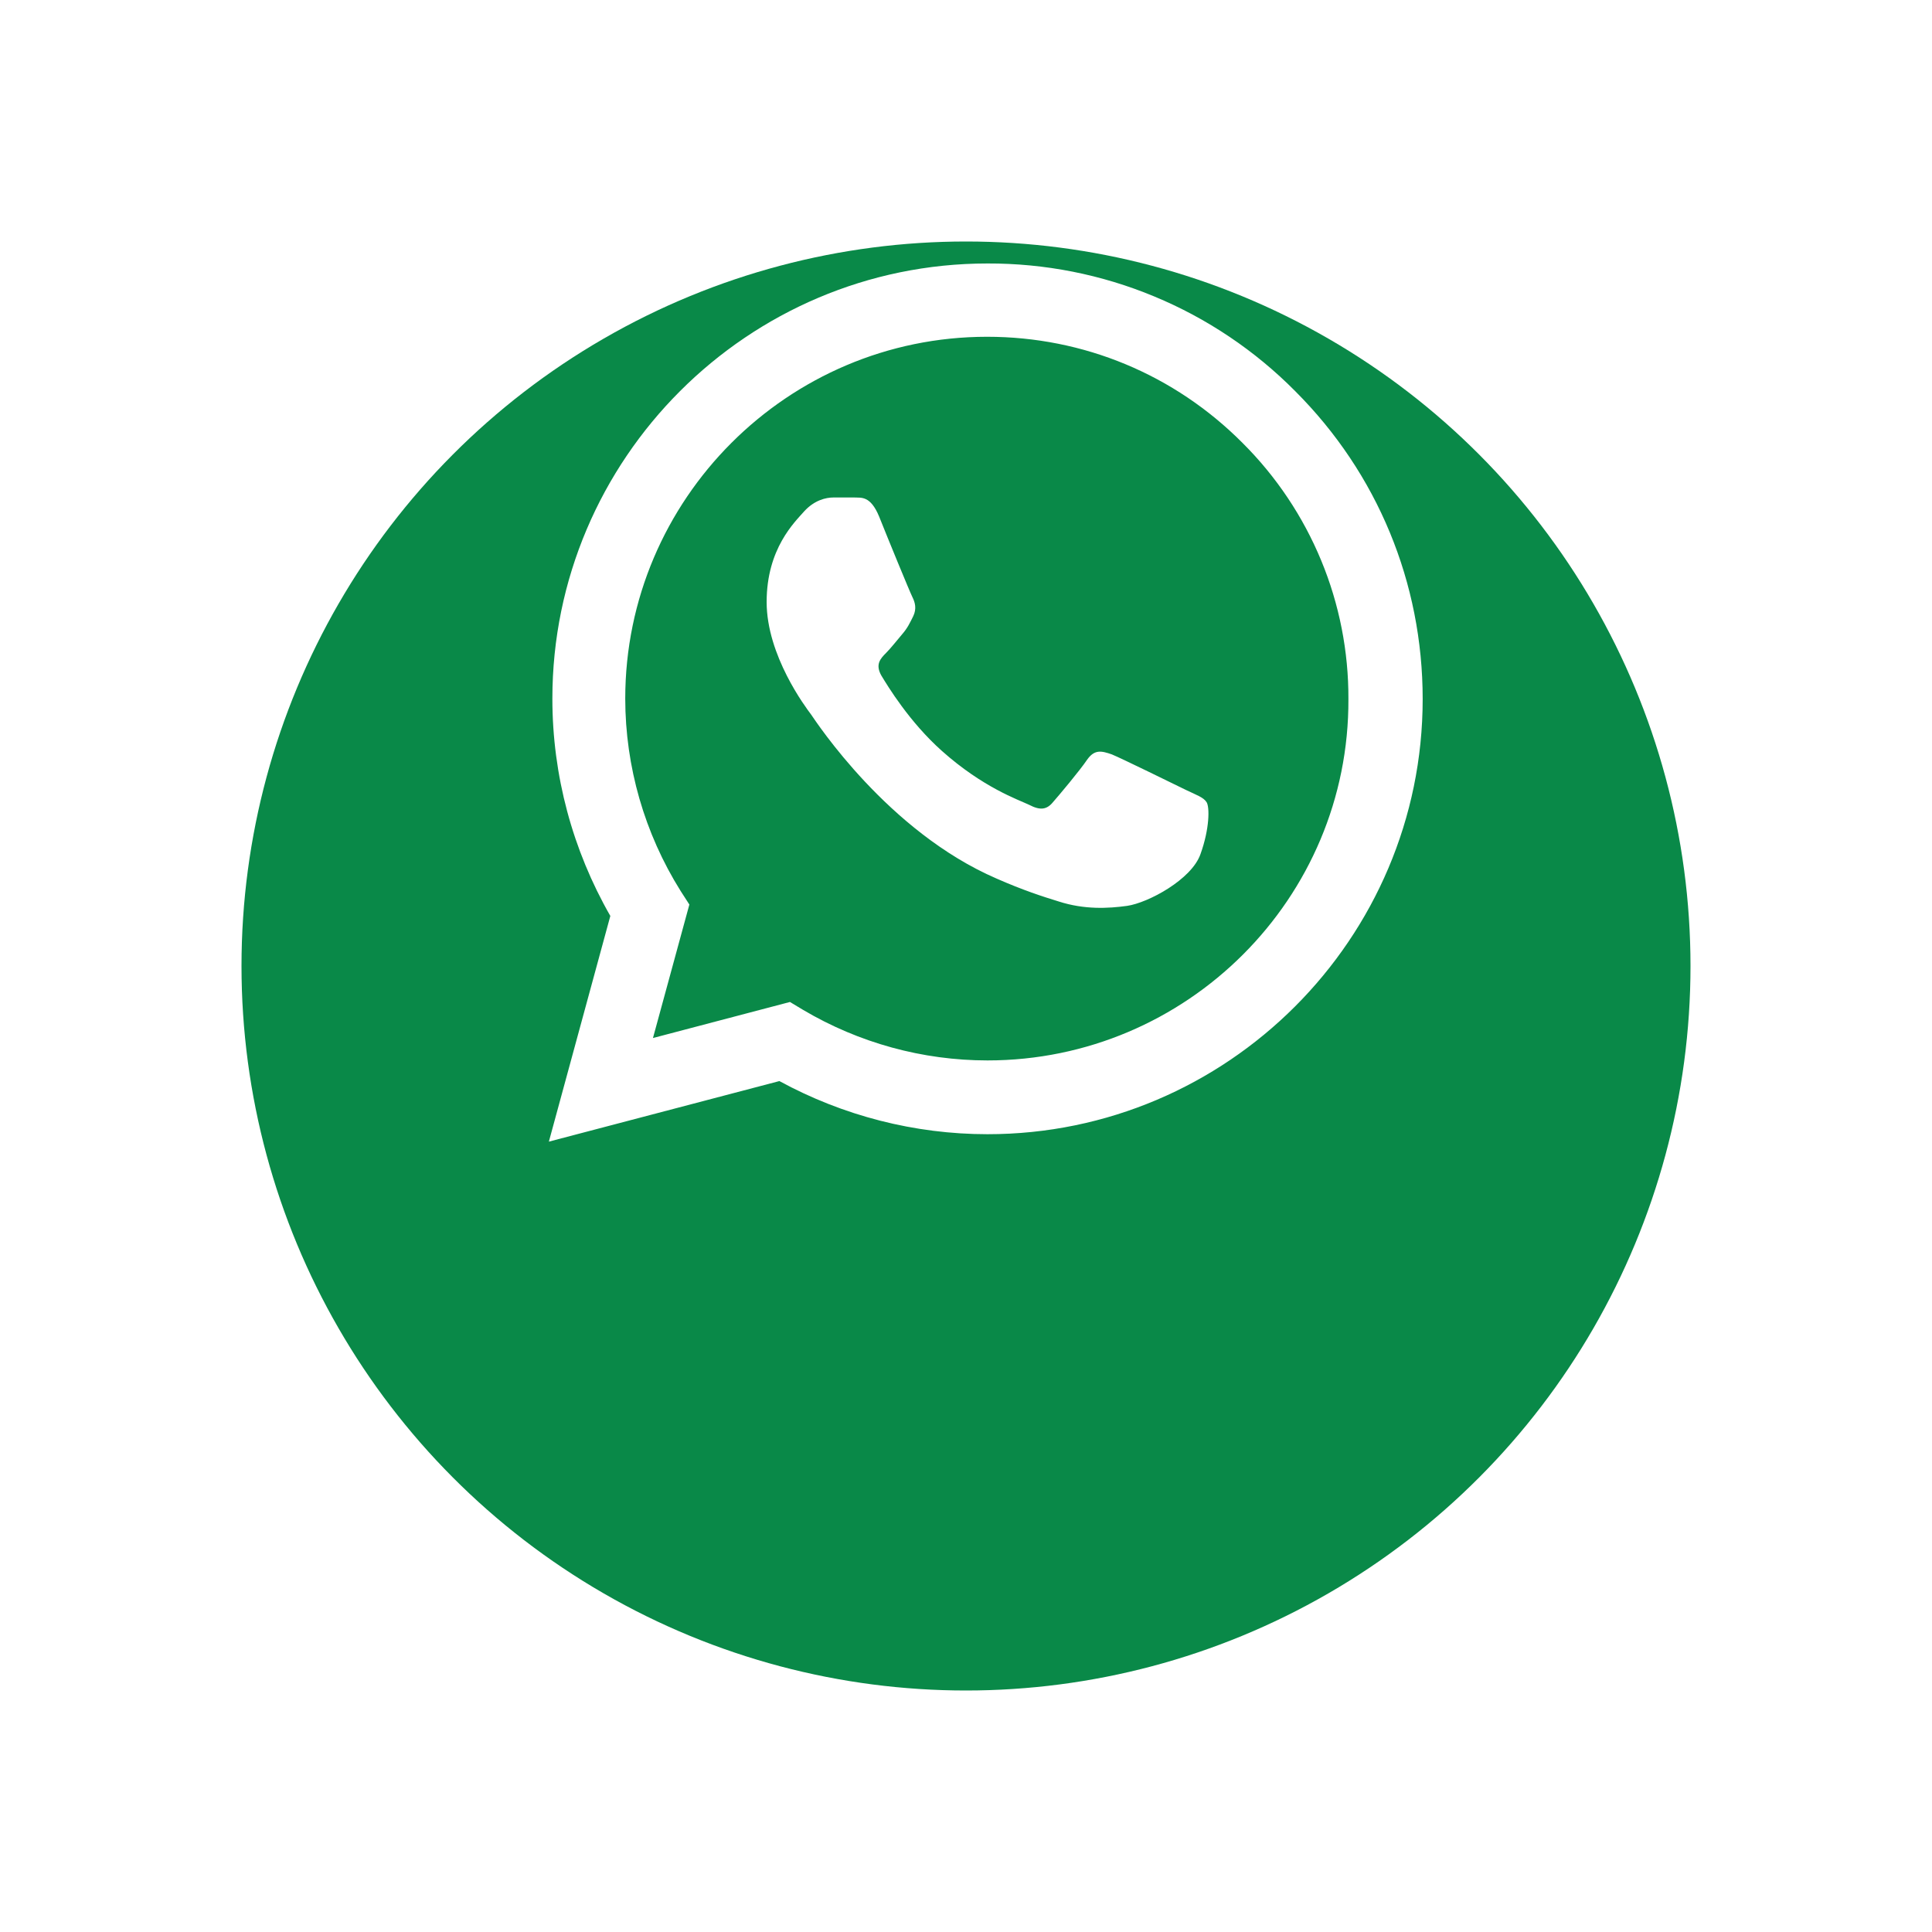 <svg width="32" height="32" viewBox="0 0 32 32" fill="none" xmlns="http://www.w3.org/2000/svg">
<g filter="url(#filter0_d_101_3653)">
<circle cx="16" cy="12" r="12" fill="#098948"/>
</g>
<g clip-path="url(#clip0_101_3653)">
<path d="M21.454 6.48C20.788 5.807 19.993 5.273 19.118 4.91C18.243 4.546 17.304 4.361 16.356 4.364C12.385 4.364 9.149 7.6 9.149 11.571C9.149 12.844 9.484 14.08 10.109 15.171L9.091 18.909L12.909 17.906C13.963 18.48 15.149 18.786 16.356 18.786C20.327 18.786 23.564 15.549 23.564 11.578C23.564 9.651 22.814 7.84 21.454 6.48ZM16.356 17.564C15.28 17.564 14.225 17.273 13.302 16.727L13.084 16.596L10.815 17.193L11.418 14.982L11.273 14.757C10.675 13.802 10.357 12.698 10.356 11.571C10.356 8.269 13.047 5.578 16.349 5.578C17.949 5.578 19.454 6.204 20.582 7.338C21.14 7.894 21.582 8.555 21.883 9.283C22.184 10.01 22.337 10.791 22.334 11.578C22.349 14.88 19.658 17.564 16.356 17.564ZM19.643 13.084C19.462 12.996 18.575 12.56 18.415 12.495C18.247 12.437 18.131 12.407 18.007 12.582C17.884 12.764 17.542 13.171 17.44 13.287C17.338 13.411 17.229 13.426 17.047 13.331C16.865 13.244 16.284 13.047 15.6 12.437C15.062 11.957 14.705 11.367 14.596 11.186C14.495 11.004 14.582 10.909 14.676 10.815C14.756 10.735 14.858 10.604 14.945 10.502C15.033 10.4 15.069 10.32 15.127 10.204C15.185 10.08 15.156 9.978 15.113 9.891C15.069 9.804 14.705 8.917 14.56 8.553C14.415 8.204 14.262 8.247 14.153 8.24H13.803C13.68 8.24 13.491 8.284 13.323 8.466C13.164 8.647 12.698 9.084 12.698 9.971C12.698 10.858 13.345 11.716 13.433 11.833C13.52 11.957 14.705 13.775 16.509 14.553C16.938 14.742 17.273 14.851 17.535 14.931C17.963 15.069 18.356 15.047 18.669 15.004C19.018 14.953 19.738 14.567 19.884 14.146C20.036 13.724 20.036 13.367 19.985 13.287C19.934 13.207 19.825 13.171 19.643 13.084Z" fill="white"/>
</g>
<defs>
<filter id="filter0_d_101_3653" x="0" y="0" width="32" height="32" filterUnits="userSpaceOnUse" color-interpolation-filters="sRGB">
<feFlood flood-opacity="0" result="BackgroundImageFix"/>
<feColorMatrix in="SourceAlpha" type="matrix" values="0 0 0 0 0 0 0 0 0 0 0 0 0 0 0 0 0 0 127 0" result="hardAlpha"/>
<feOffset dy="4"/>
<feGaussianBlur stdDeviation="2"/>
<feComposite in2="hardAlpha" operator="out"/>
<feColorMatrix type="matrix" values="0 0 0 0 0 0 0 0 0 0 0 0 0 0 0 0 0 0 0.25 0"/>
<feBlend mode="normal" in2="BackgroundImageFix" result="effect1_dropShadow_101_3653"/>
<feBlend mode="normal" in="SourceGraphic" in2="effect1_dropShadow_101_3653" result="shape"/>
</filter>
<clipPath id="clip0_101_3653">
<rect width="15.273" height="15.273" fill="white" transform="translate(9.091 4.364)"/>
</clipPath>
</defs>
</svg>
